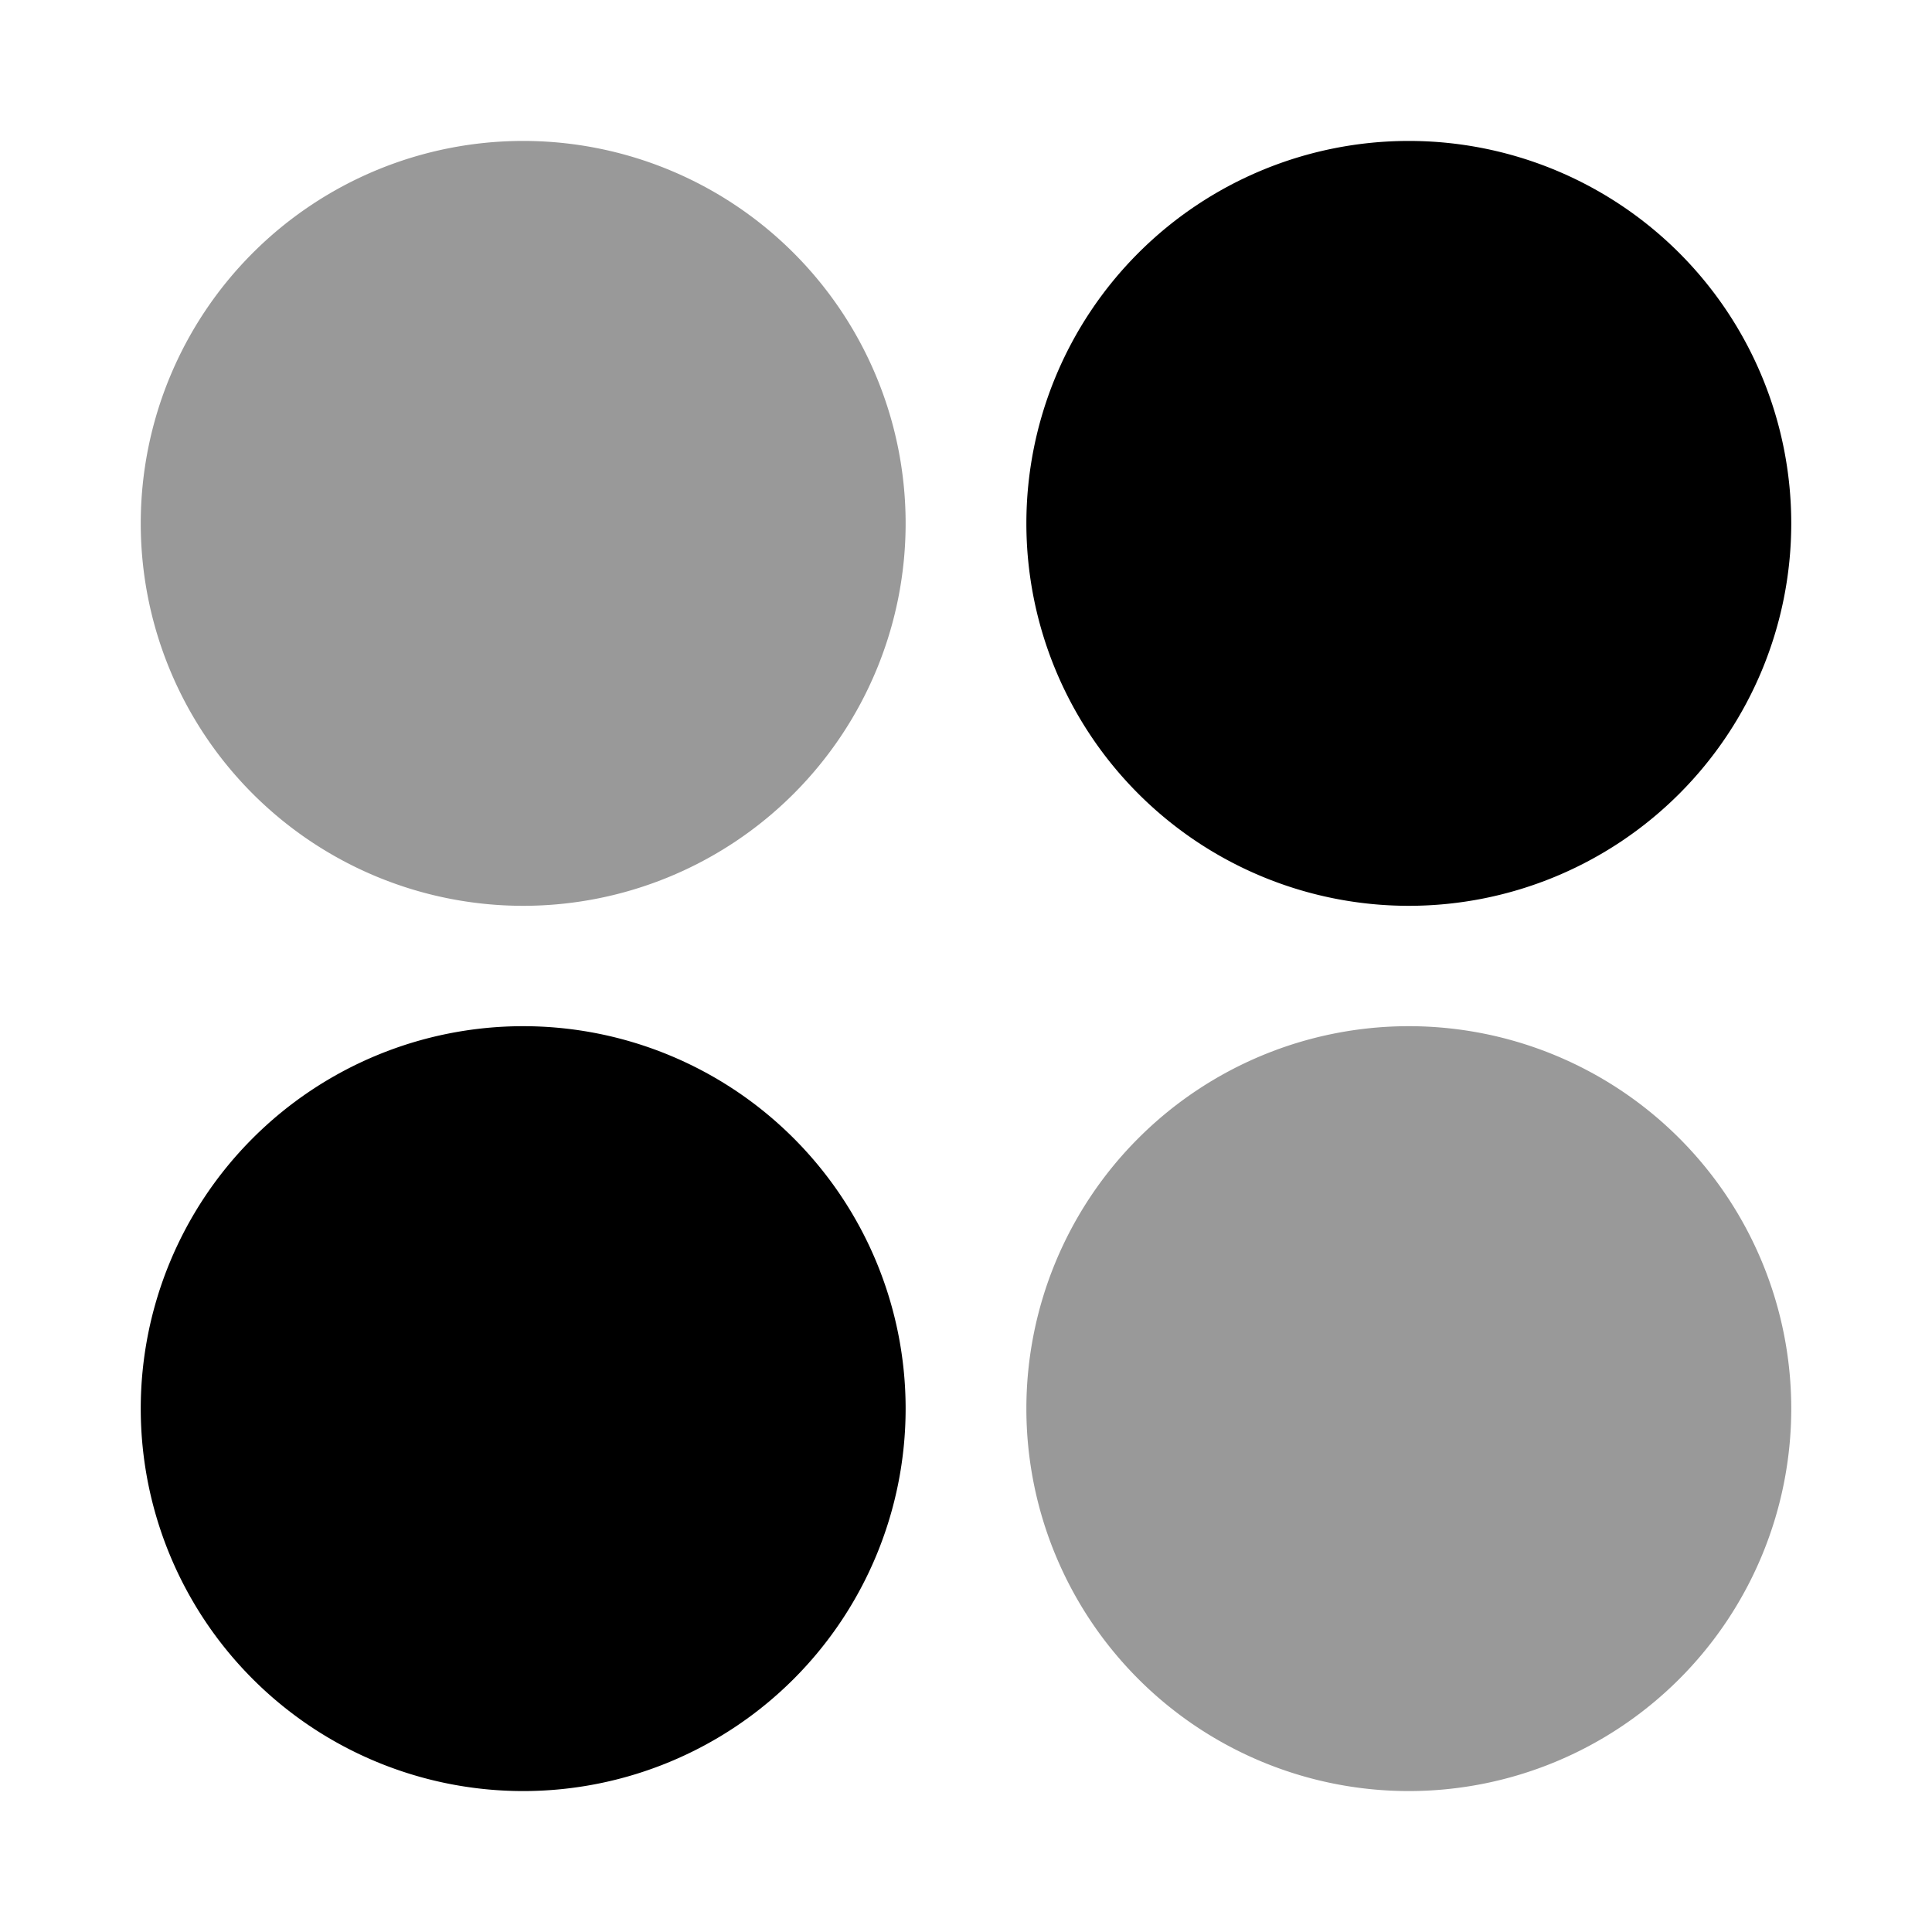 <svg xmlns="http://www.w3.org/2000/svg" viewBox="0 0 512 512"><!--!Font Awesome Pro 6.6.0 by @fontawesome - https://fontawesome.com License - https://fontawesome.com/license (Commercial License) Copyright 2024 Fonticons, Inc.--><path class="fa-secondary" opacity=".4" d="M240 138.7a101.3 101.3 0 1 1 -202.7 0 101.3 101.3 0 1 1 202.7 0zM474.7 373.3a101.3 101.3 0 1 1 -202.7 0 101.3 101.3 0 1 1 202.7 0z"/><path class="fa-primary" d="M474.7 138.7a101.3 101.3 0 1 0 -202.7 0 101.3 101.3 0 1 0 202.7 0zM240 373.3a101.3 101.3 0 1 0 -202.7 0 101.3 101.3 0 1 0 202.7 0z"/></svg>